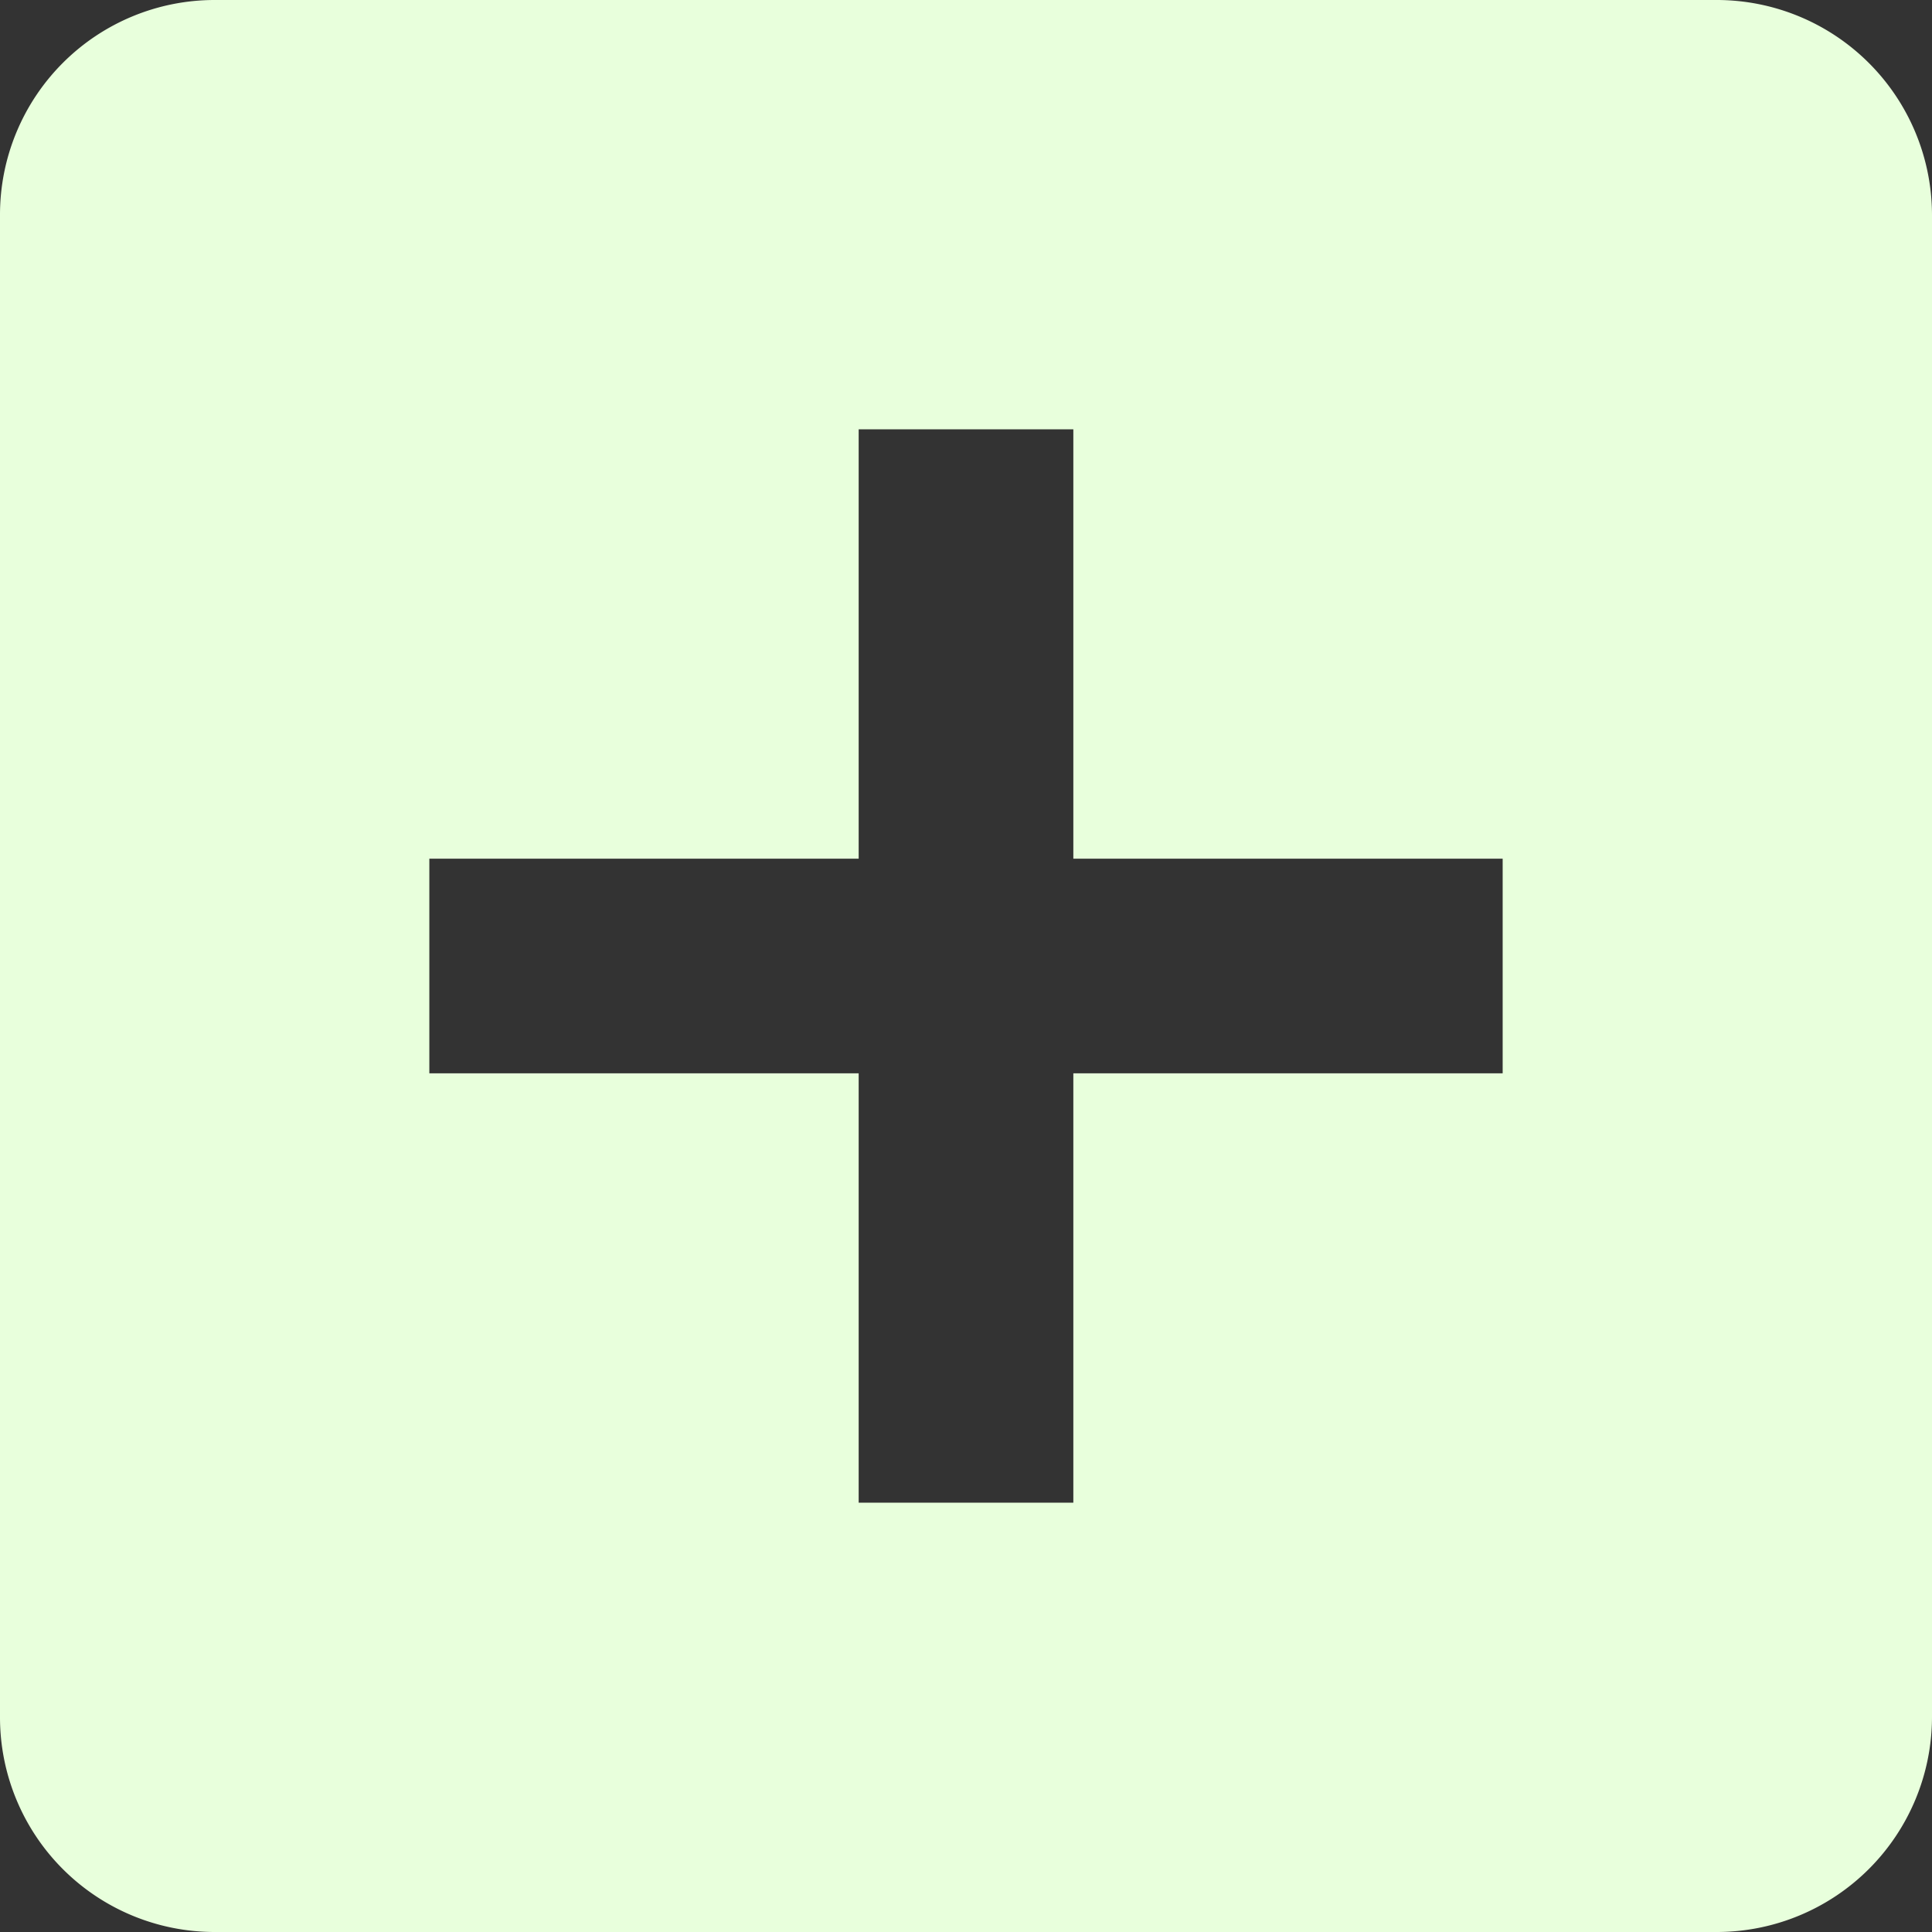 <svg xmlns="http://www.w3.org/2000/svg" width="27" height="27" viewBox="0 0 27 27">
  <rect x="0" y="0" width="27" height="27" fill="#333333" stroke="none"/>
  <path id="add" d="M28.5,4.5H7.5a3,3,0,0,0-3,3v21a3,3,0,0,0,3,3h21a3.009,3.009,0,0,0,3-3V7.5A3.009,3.009,0,0,0,28.5,4.5Zm-3,15h-6v6h-3v-6h-6v-3h6v-6h3v6h6Z" transform="translate(-4.5 -4.5)" fill="#e8ffdc"/>
</svg>
